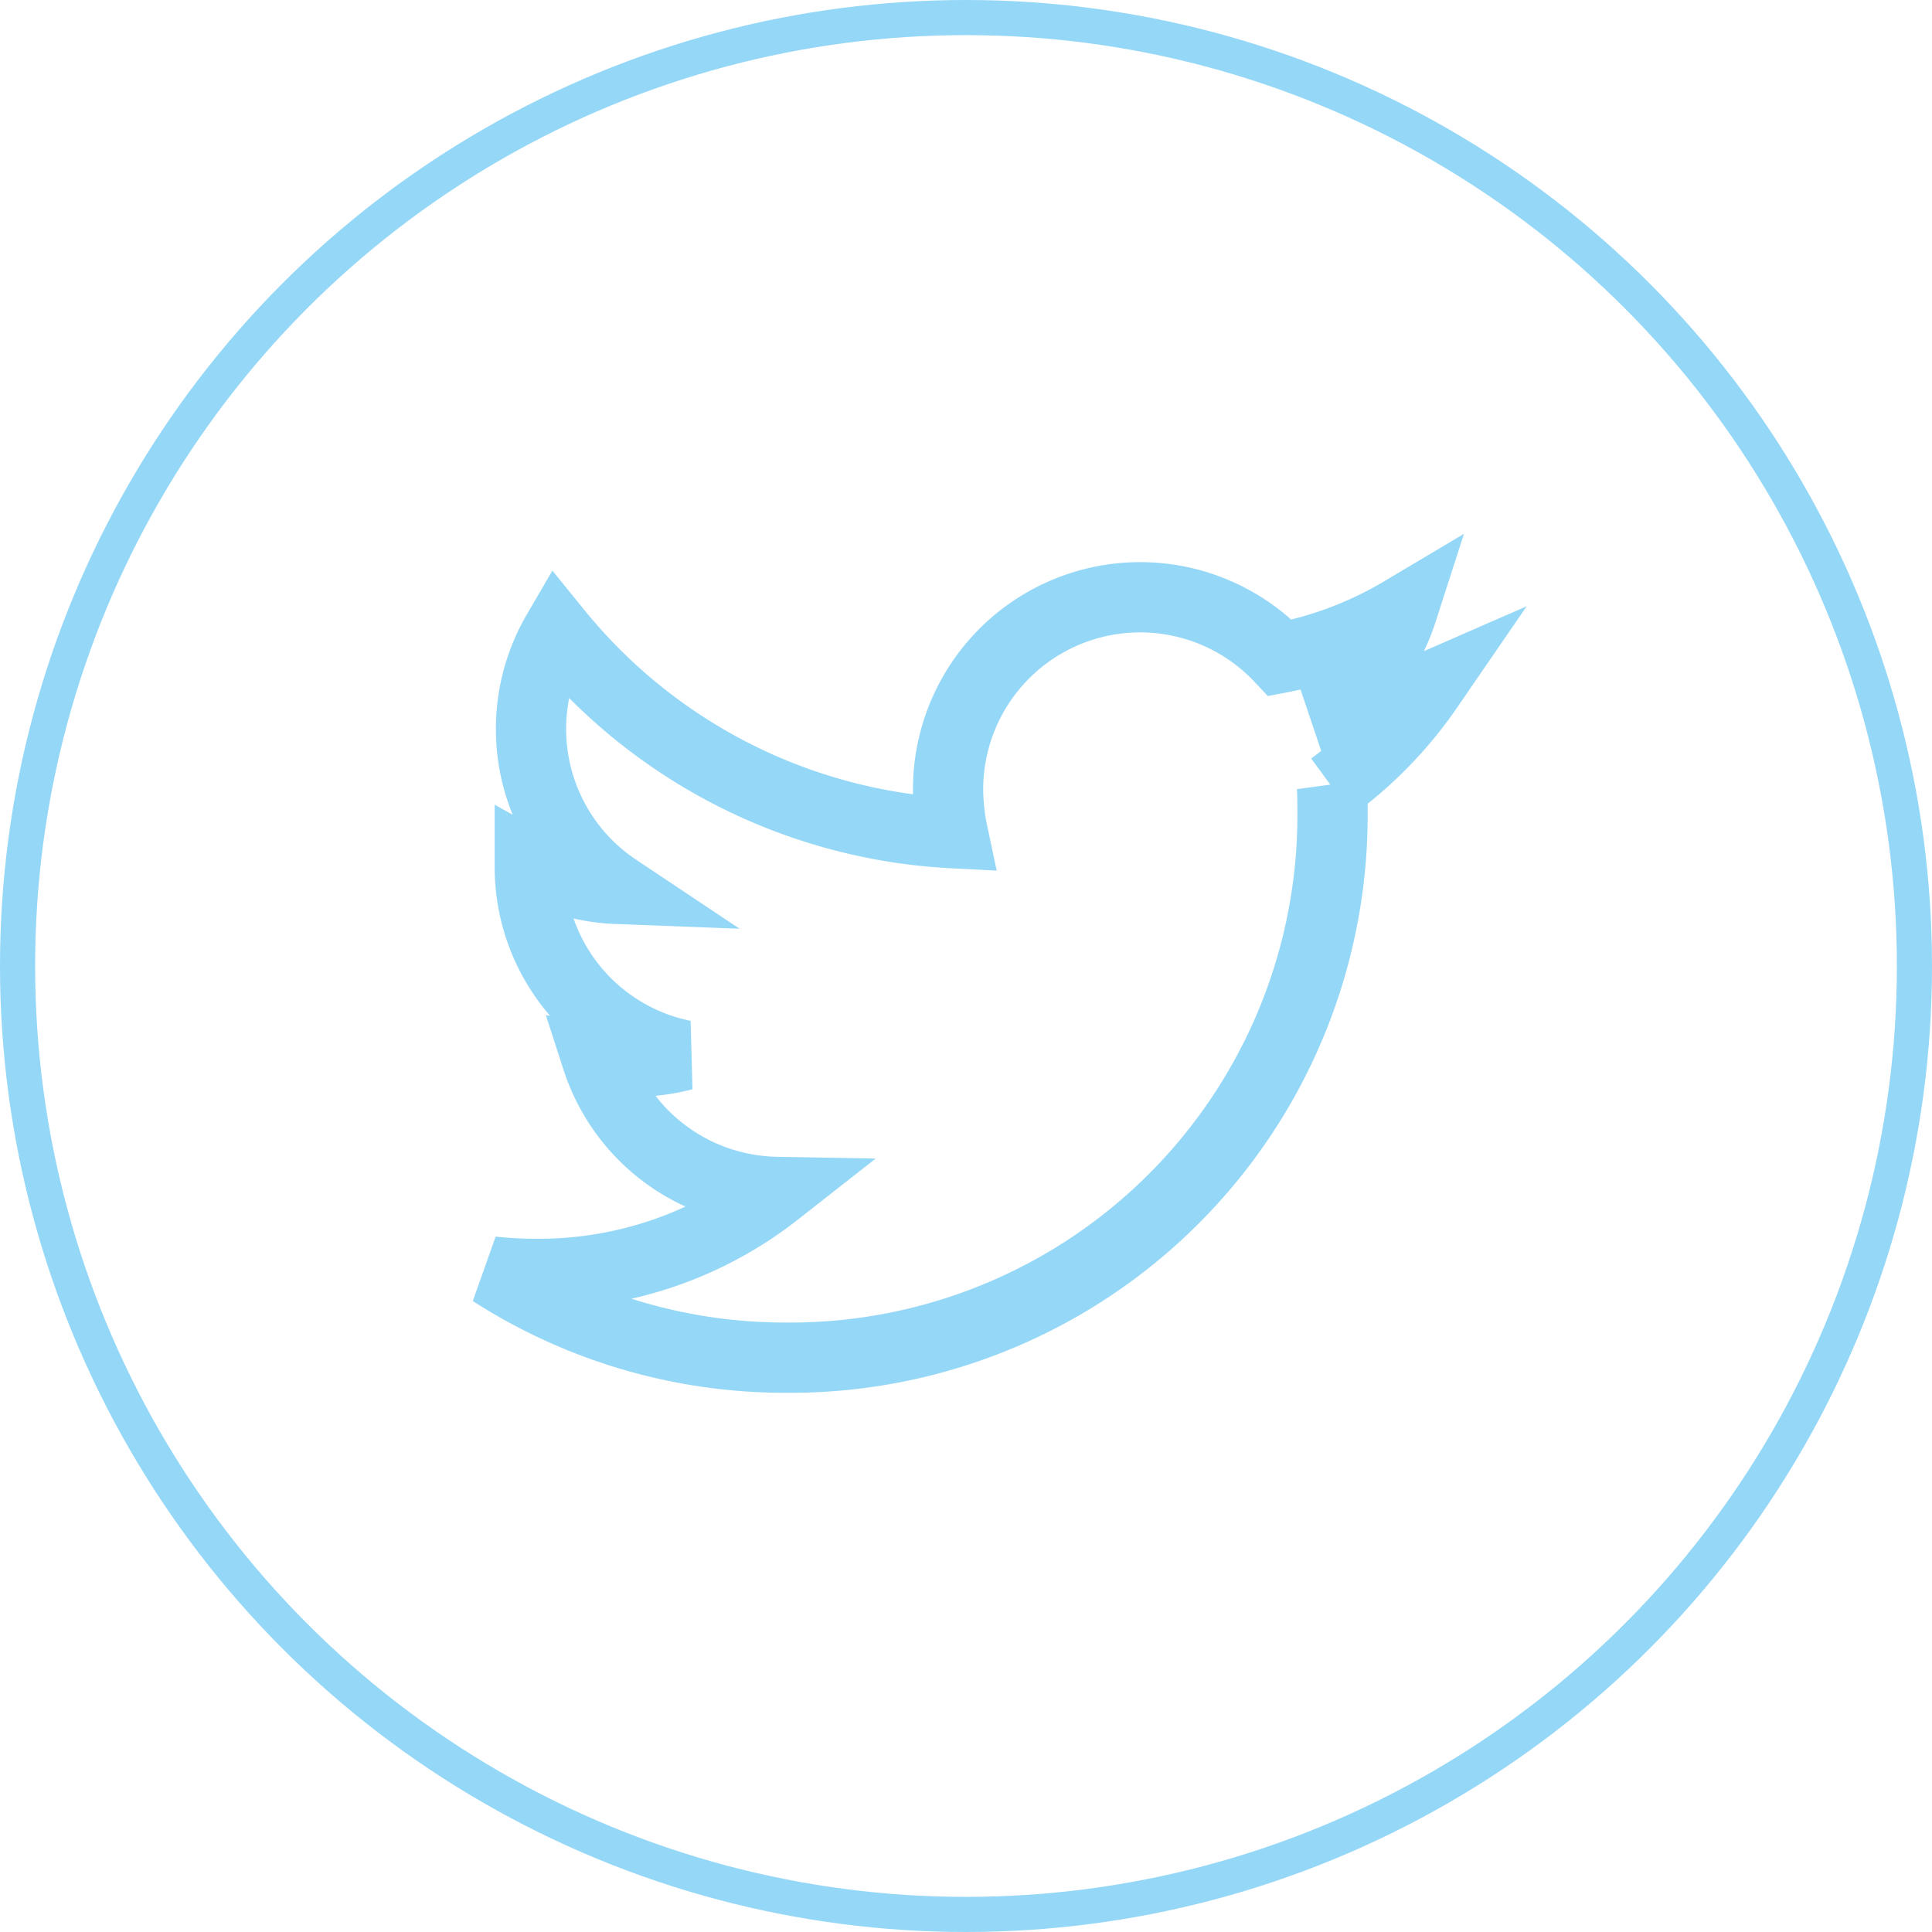 <svg xmlns="http://www.w3.org/2000/svg" width="55" height="55" viewBox="0 0 55 55">
  <g id="Twitter" transform="translate(-1428 -7343)">
    <g id="Ellipse_16" data-name="Ellipse 16" transform="translate(1428 7343)" fill="none" stroke="#95d7f7" stroke-width="1">
      <circle cx="27.5" cy="27.5" r="27.5" stroke="none"/>
      <circle cx="27.5" cy="27.5" r="27" fill="none"/>
    </g>
    <path id="Icon_awesome-twitter" data-name="Icon awesome-twitter" d="M23.917,8.776c.017.237.017.474.017.71A15.438,15.438,0,0,1,8.389,25.031,15.439,15.439,0,0,1,0,22.578a11.3,11.3,0,0,0,1.319.068A10.941,10.941,0,0,0,8.1,20.312a5.473,5.473,0,0,1-5.108-3.789,6.89,6.89,0,0,0,1.032.085,5.778,5.778,0,0,0,1.438-.186A5.464,5.464,0,0,1,1.082,11.06v-.068a5.5,5.5,0,0,0,2.469.693A5.471,5.471,0,0,1,1.861,4.379,15.529,15.529,0,0,0,13.125,10.1a6.167,6.167,0,0,1-.135-1.252,5.468,5.468,0,0,1,9.455-3.738,10.756,10.756,0,0,0,3.467-1.319,5.449,5.449,0,0,1-2.4,3.011,10.952,10.952,0,0,0,3.146-.846,11.744,11.744,0,0,1-2.74,2.825Z" transform="translate(1442 7356.619)" fill="none" stroke="#95d7f7" stroke-width="2"/>
  </g>
</svg>
